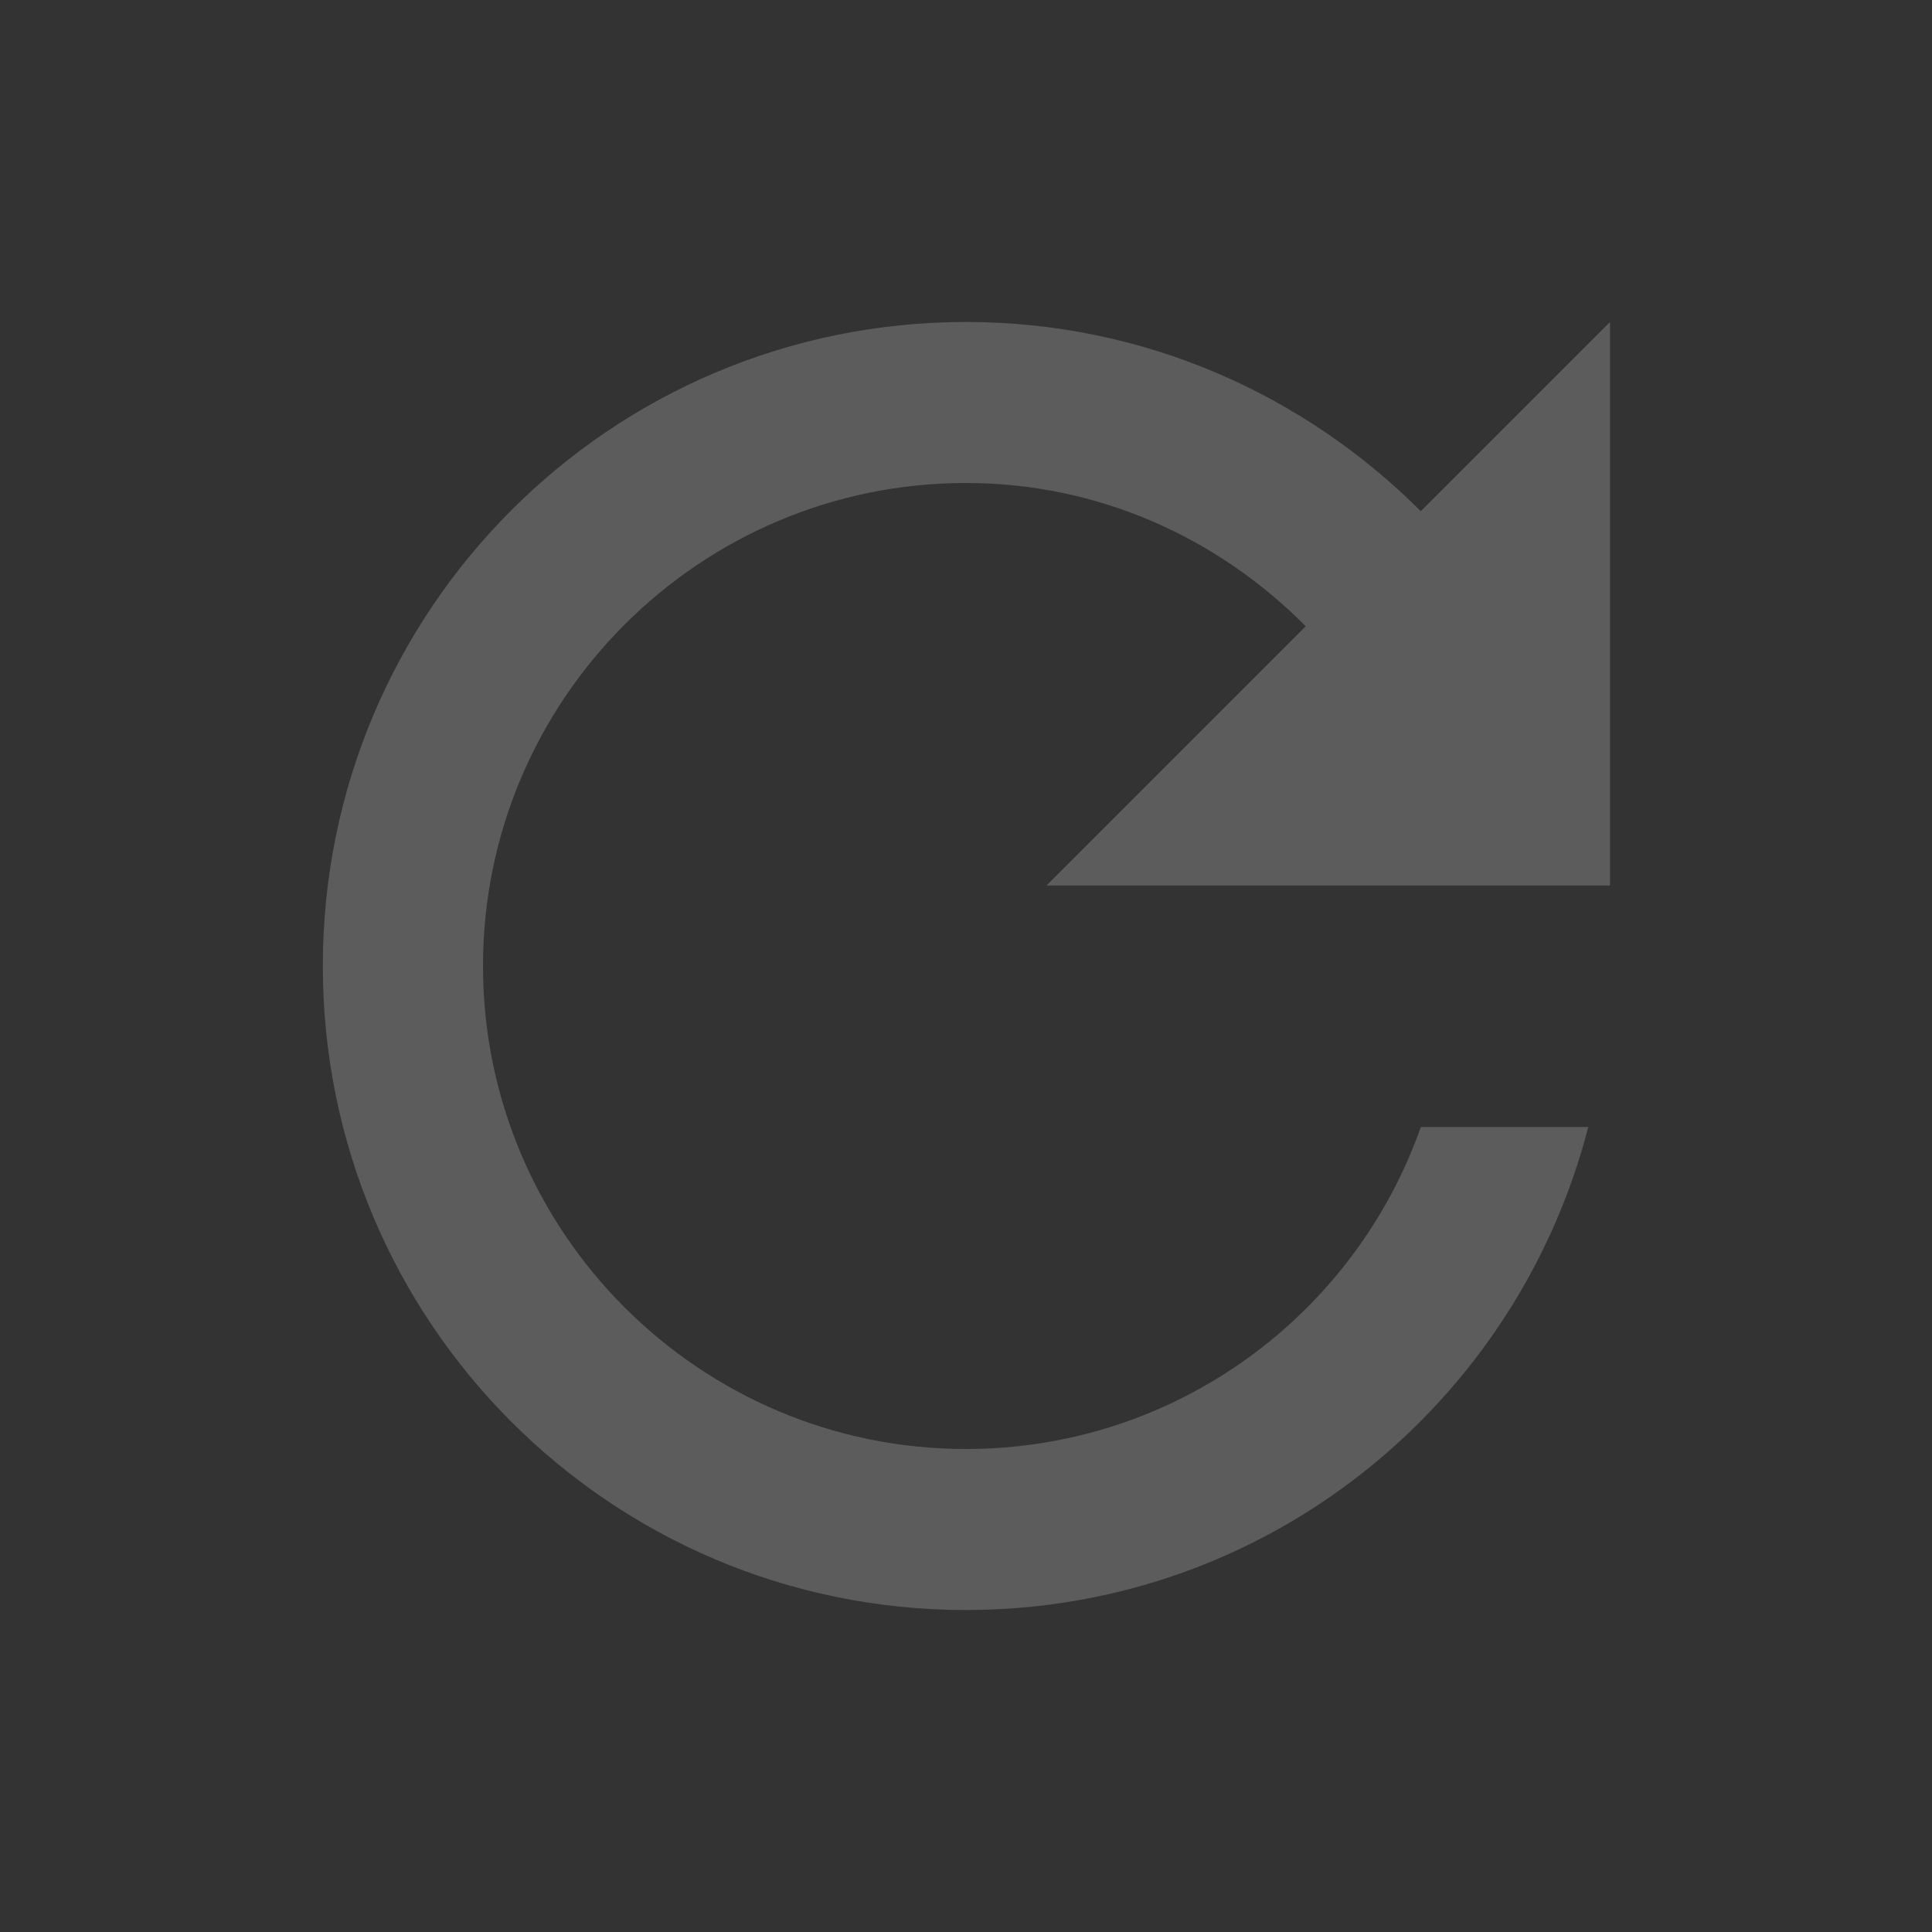 <svg xmlns="http://www.w3.org/2000/svg" width="32" height="32" viewBox="0 0 32 32" fill="none">
  <rect x="0" y="0" width="32" height="32" fill="#333333" stroke="none"/>
  <g clip-path="url(#clip0_396_4458)">
    <path d="M23.533 8.467C21.6 6.534 18.947 5.333 16 5.333C10.107 5.333 5.347 10.107 5.347 16C5.347 21.893 10.107 26.667 16 26.667C20.973 26.667 25.12 23.267 26.307 18.667H23.533C22.44 21.773 19.48 24 16 24C11.587 24 8 20.413 8 16C8 11.587 11.587 8 16 8C18.213 8 20.187 8.92 21.627 10.373L17.333 14.667H26.667V5.333L23.533 8.467Z" fill="white" fill-opacity="0.2"/>
  </g>
  <defs>
    <clipPath id="clip0_396_4458">
      <rect width="32" height="32" fill="white"/>
    </clipPath>
  </defs>
</svg>